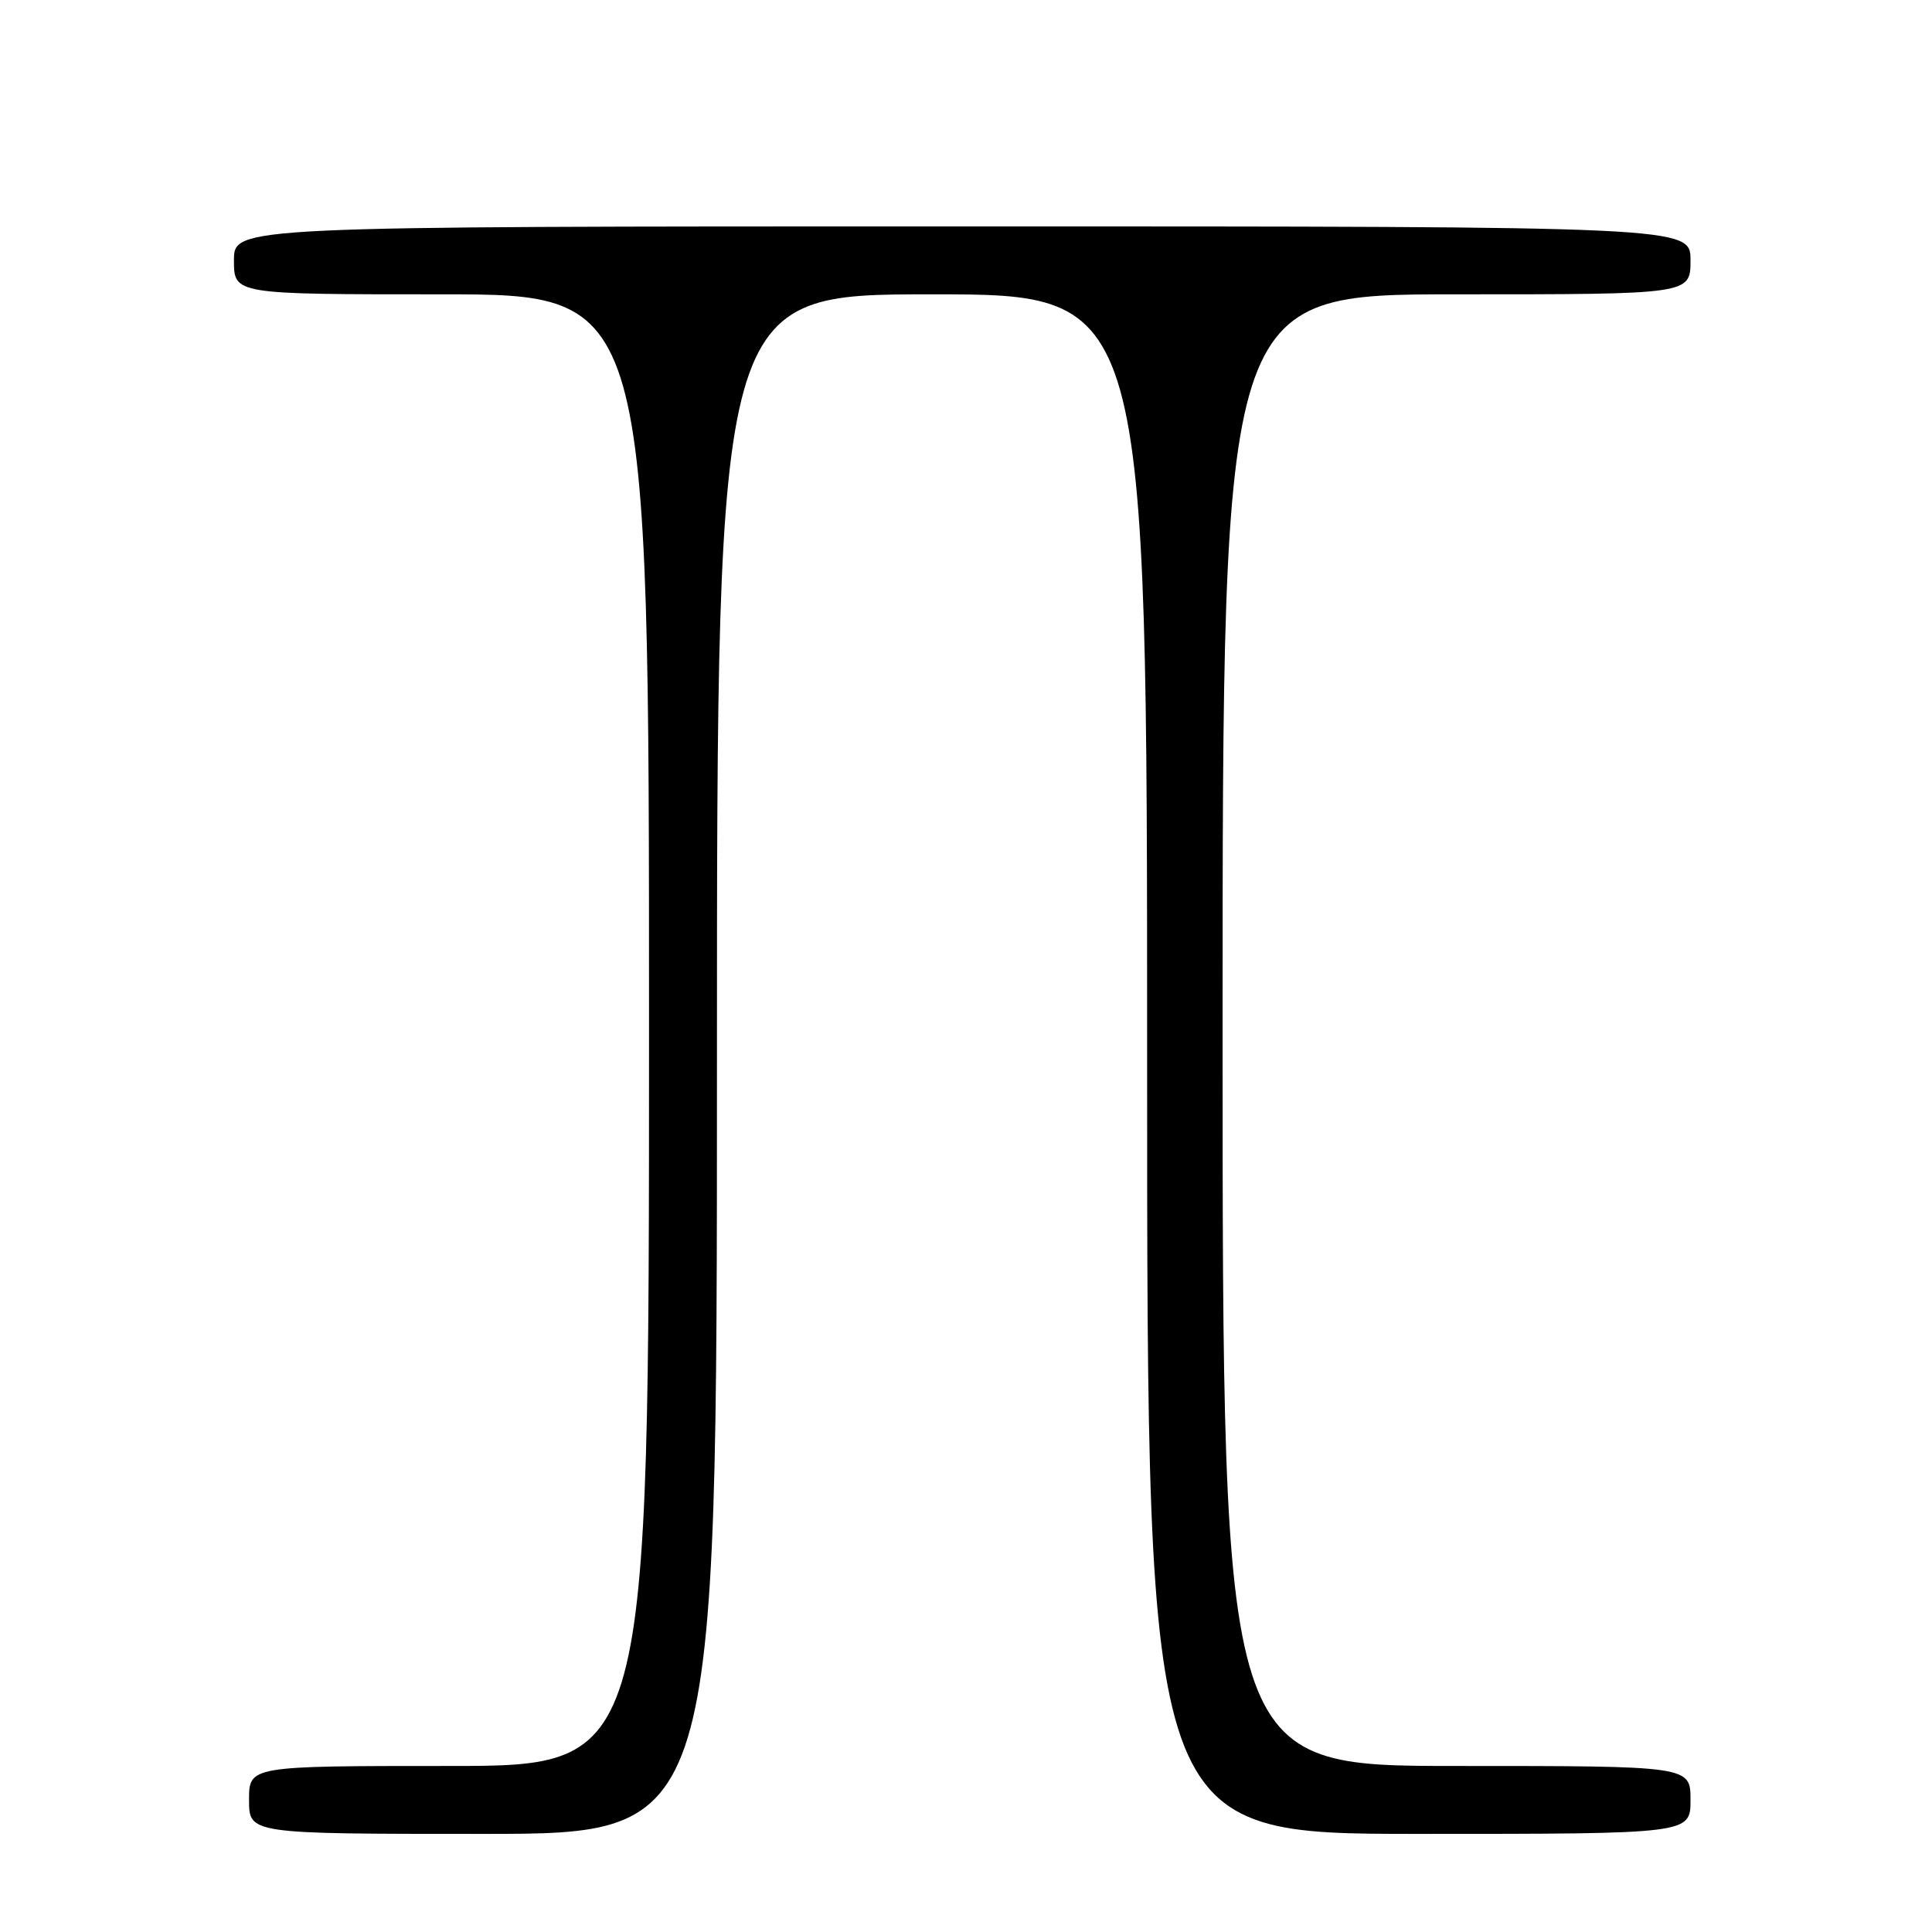 <?xml version="1.0" encoding="UTF-8" standalone="no"?>
<!DOCTYPE svg PUBLIC "-//W3C//DTD SVG 1.1//EN" "http://www.w3.org/Graphics/SVG/1.1/DTD/svg11.dtd" >
<svg xmlns="http://www.w3.org/2000/svg" xmlns:xlink="http://www.w3.org/1999/xlink" version="1.1" viewBox="0 0 256 256">
 <g >
 <path fill="currentColor"
d=" M 95.00 141.00 C 95.00 39.00 95.00 39.00 123.50 39.00 C 152.00 39.00 152.00 39.00 152.00 141.00 C 152.00 243.00 152.00 243.00 188.00 243.00 C 224.00 243.00 224.00 243.00 224.00 238.50 C 224.00 234.00 224.00 234.00 193.00 234.00 C 162.00 234.00 162.00 234.00 162.00 136.50 C 162.00 39.00 162.00 39.00 193.00 39.00 C 224.00 39.00 224.00 39.00 224.00 34.50 C 224.00 30.00 224.00 30.00 127.50 30.00 C 31.00 30.00 31.00 30.00 31.00 34.50 C 31.00 39.00 31.00 39.00 58.50 39.00 C 86.00 39.00 86.00 39.00 86.00 136.50 C 86.00 234.00 86.00 234.00 59.50 234.00 C 33.00 234.00 33.00 234.00 33.00 238.50 C 33.00 243.00 33.00 243.00 64.00 243.00 C 95.00 243.00 95.00 243.00 95.00 141.00 Z "/>
</g>
</svg>
